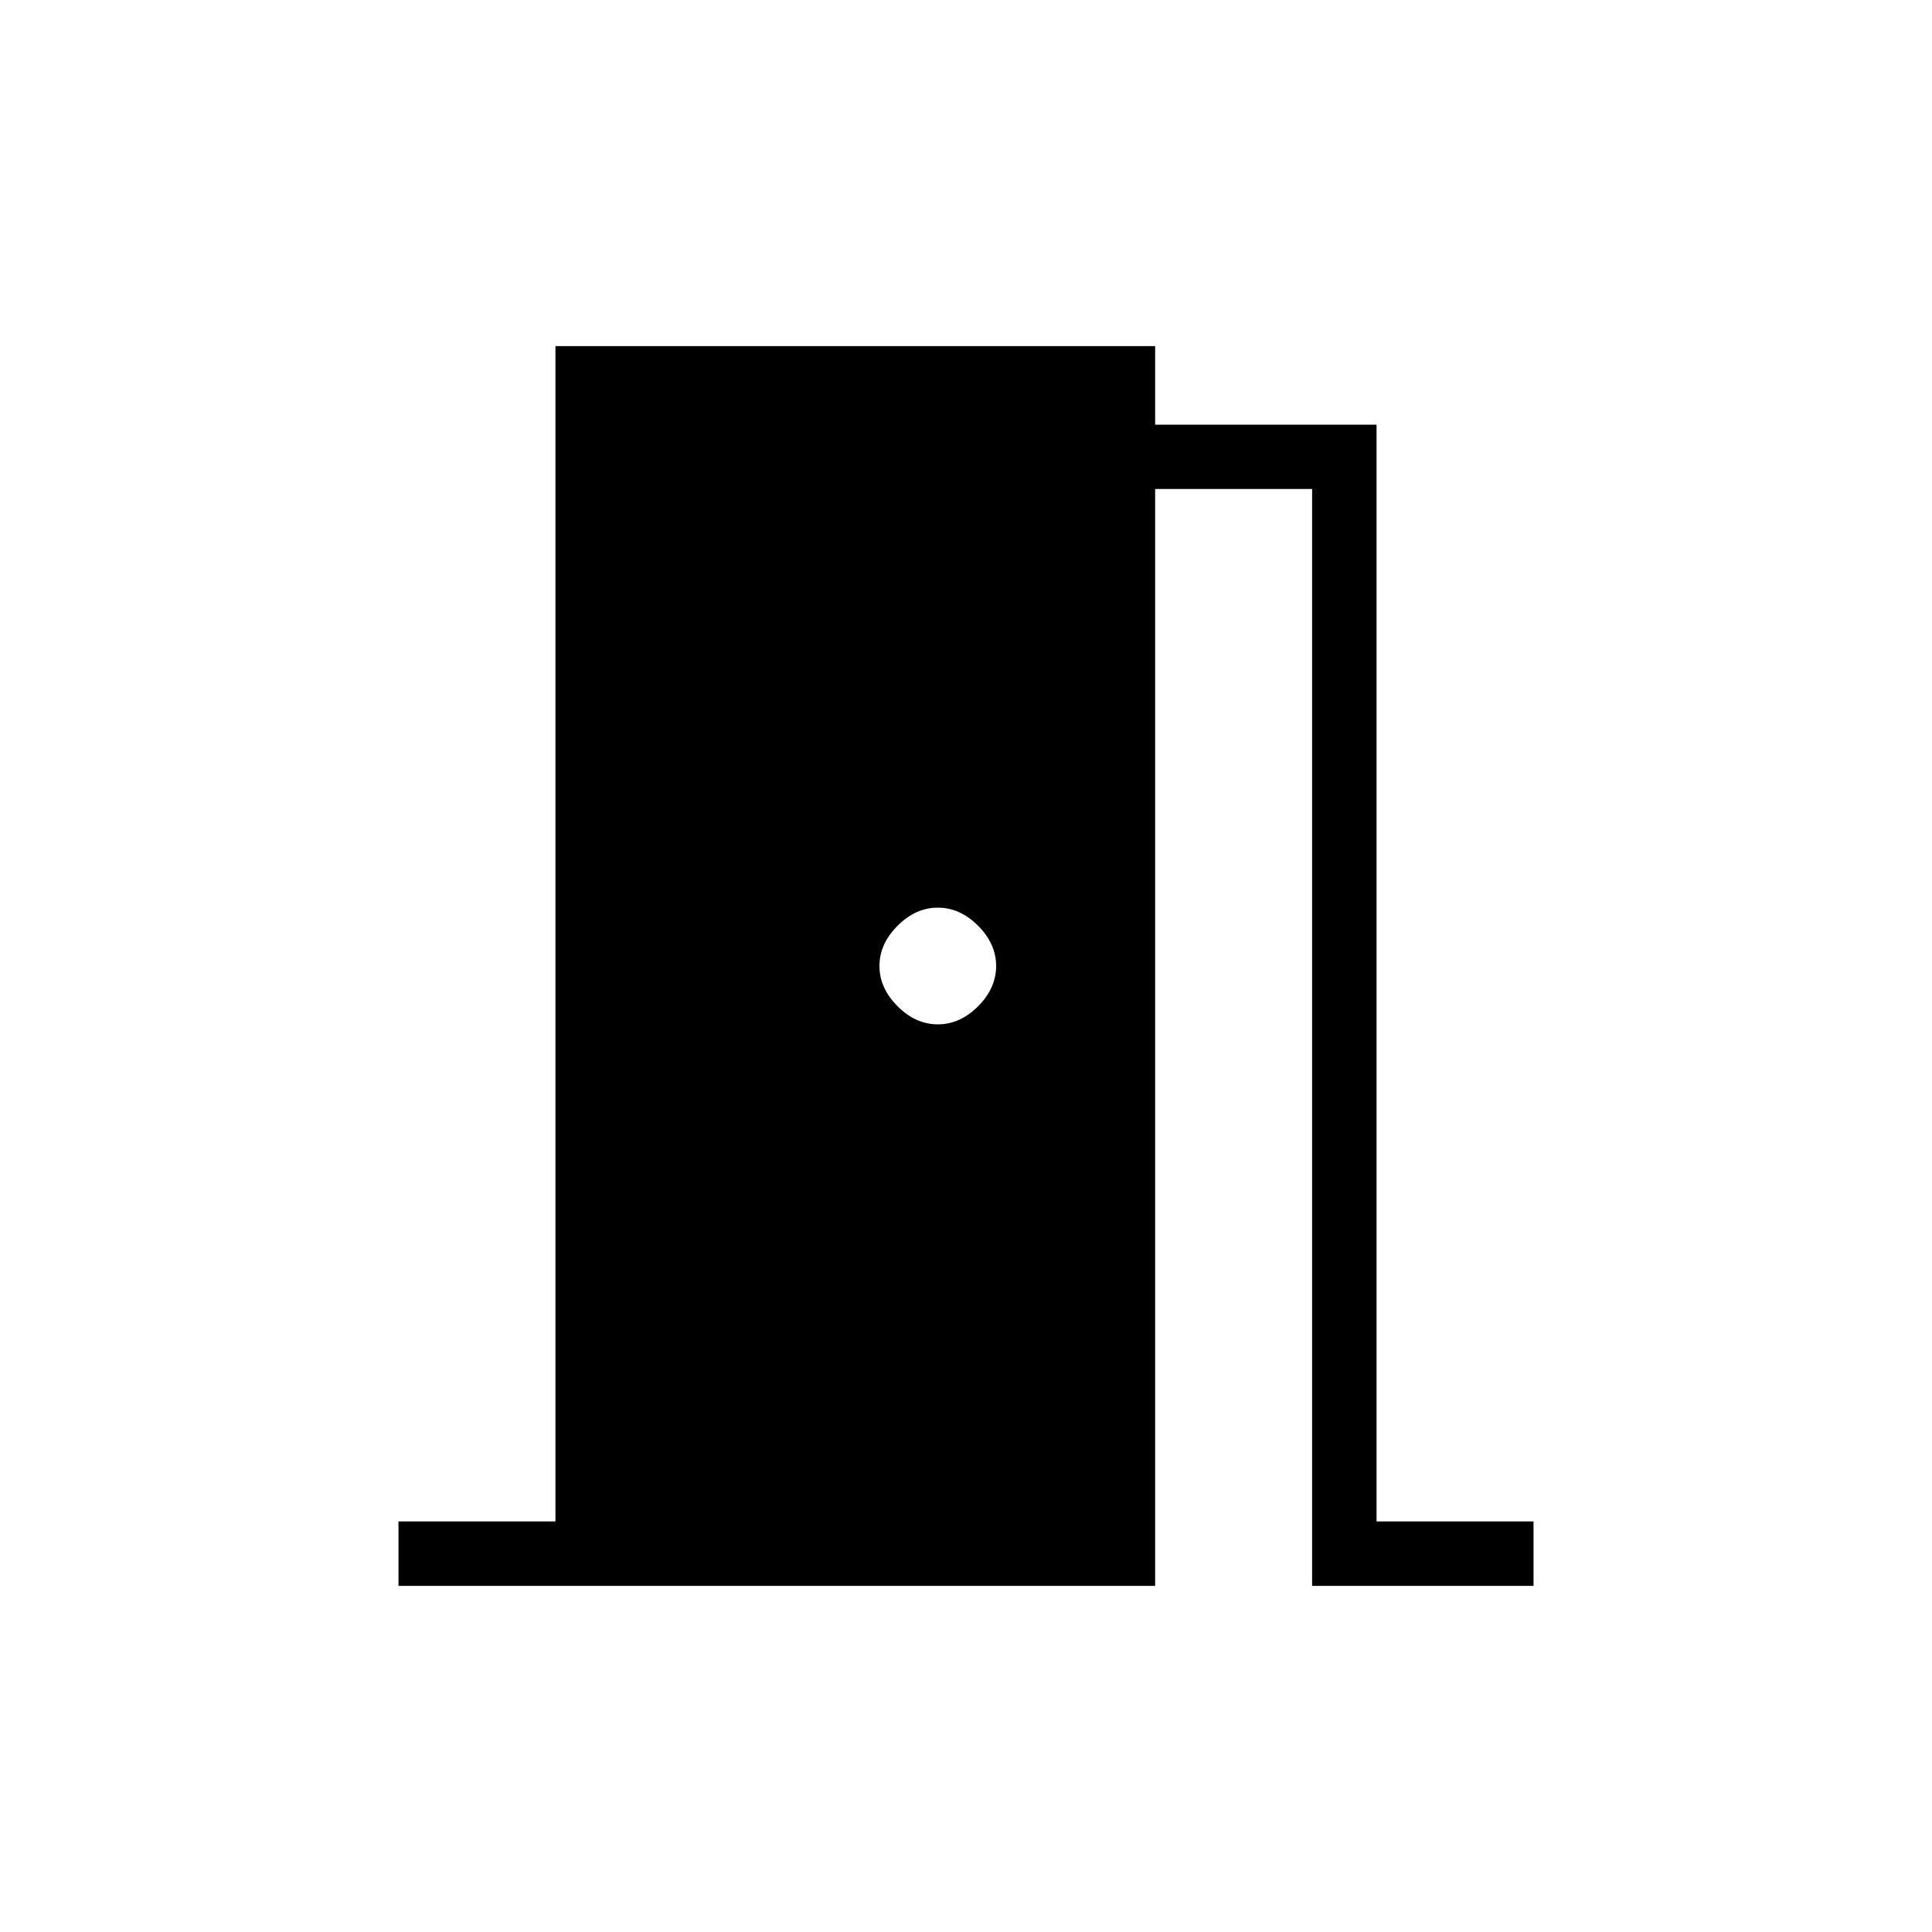 <svg xmlns="http://www.w3.org/2000/svg" height="20" width="20"><path d="M4.125 16.417V15.75H5.75V3.583H11.958V4.396H14.25V15.75H15.875V16.417H13.583V5.062H11.958V16.417ZM10.312 10Q10.312 9.771 10.125 9.583Q9.938 9.396 9.708 9.396Q9.479 9.396 9.292 9.583Q9.104 9.771 9.104 10Q9.104 10.229 9.292 10.417Q9.479 10.604 9.708 10.604Q9.938 10.604 10.125 10.417Q10.312 10.229 10.312 10Z"/></svg>